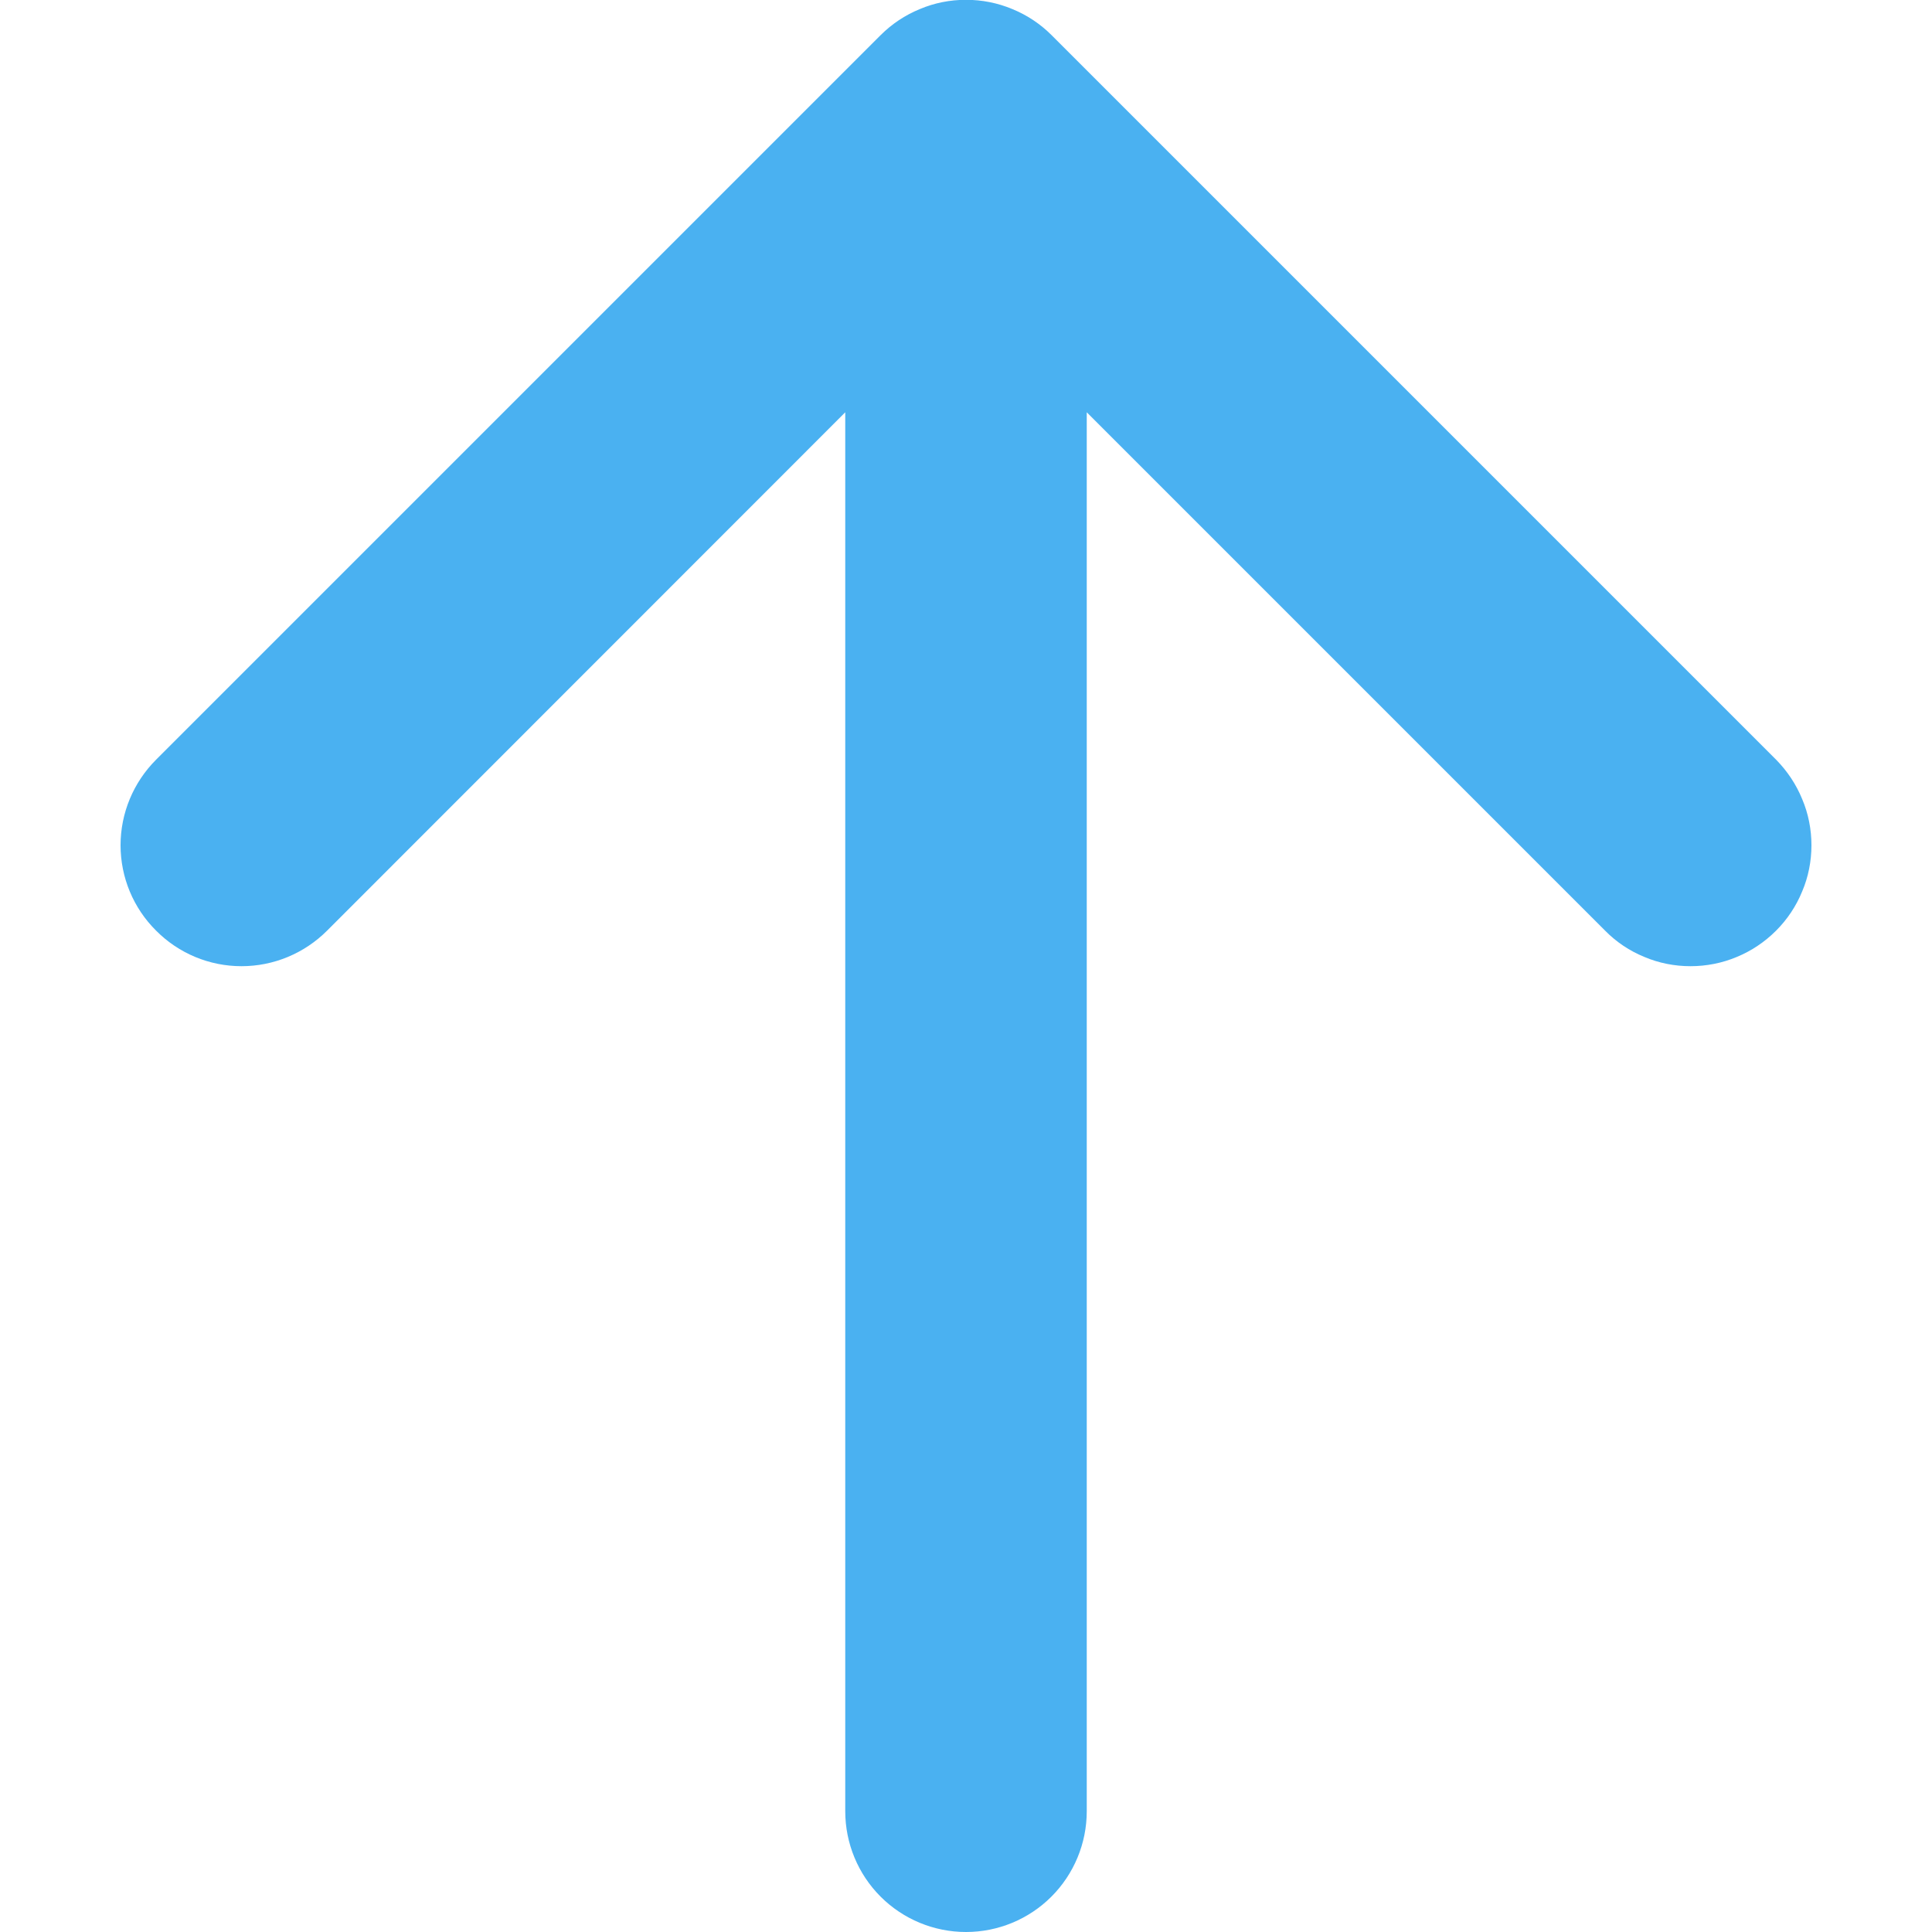 <svg width="10" height="10" viewBox="0 0 10 10" fill="none" xmlns="http://www.w3.org/2000/svg">
<path fill-rule="evenodd" clip-rule="evenodd" d="M5 10C5.166 10 5.325 9.934 5.442 9.817C5.559 9.7 5.625 9.541 5.625 9.375V2.134L8.308 4.817C8.366 4.876 8.435 4.922 8.511 4.953C8.586 4.985 8.668 5.001 8.75 5.001C8.832 5.001 8.914 4.985 8.99 4.953C9.065 4.922 9.134 4.876 9.193 4.817C9.251 4.759 9.297 4.69 9.328 4.614C9.36 4.539 9.376 4.457 9.376 4.375C9.376 4.293 9.36 4.211 9.328 4.136C9.297 4.06 9.251 3.991 9.193 3.932L5.443 0.182C5.385 0.124 5.316 0.078 5.24 0.047C5.164 0.015 5.082 -0.001 5 -0.001C4.918 -0.001 4.836 0.015 4.761 0.047C4.685 0.078 4.616 0.124 4.558 0.182L0.808 3.932C0.69 4.05 0.624 4.209 0.624 4.375C0.624 4.541 0.69 4.7 0.808 4.817C0.925 4.935 1.084 5.001 1.25 5.001C1.416 5.001 1.575 4.935 1.693 4.817L4.375 2.134V9.375C4.375 9.541 4.441 9.7 4.558 9.817C4.675 9.934 4.834 10 5 10Z" fill="#4AB1F1"/>
</svg>
